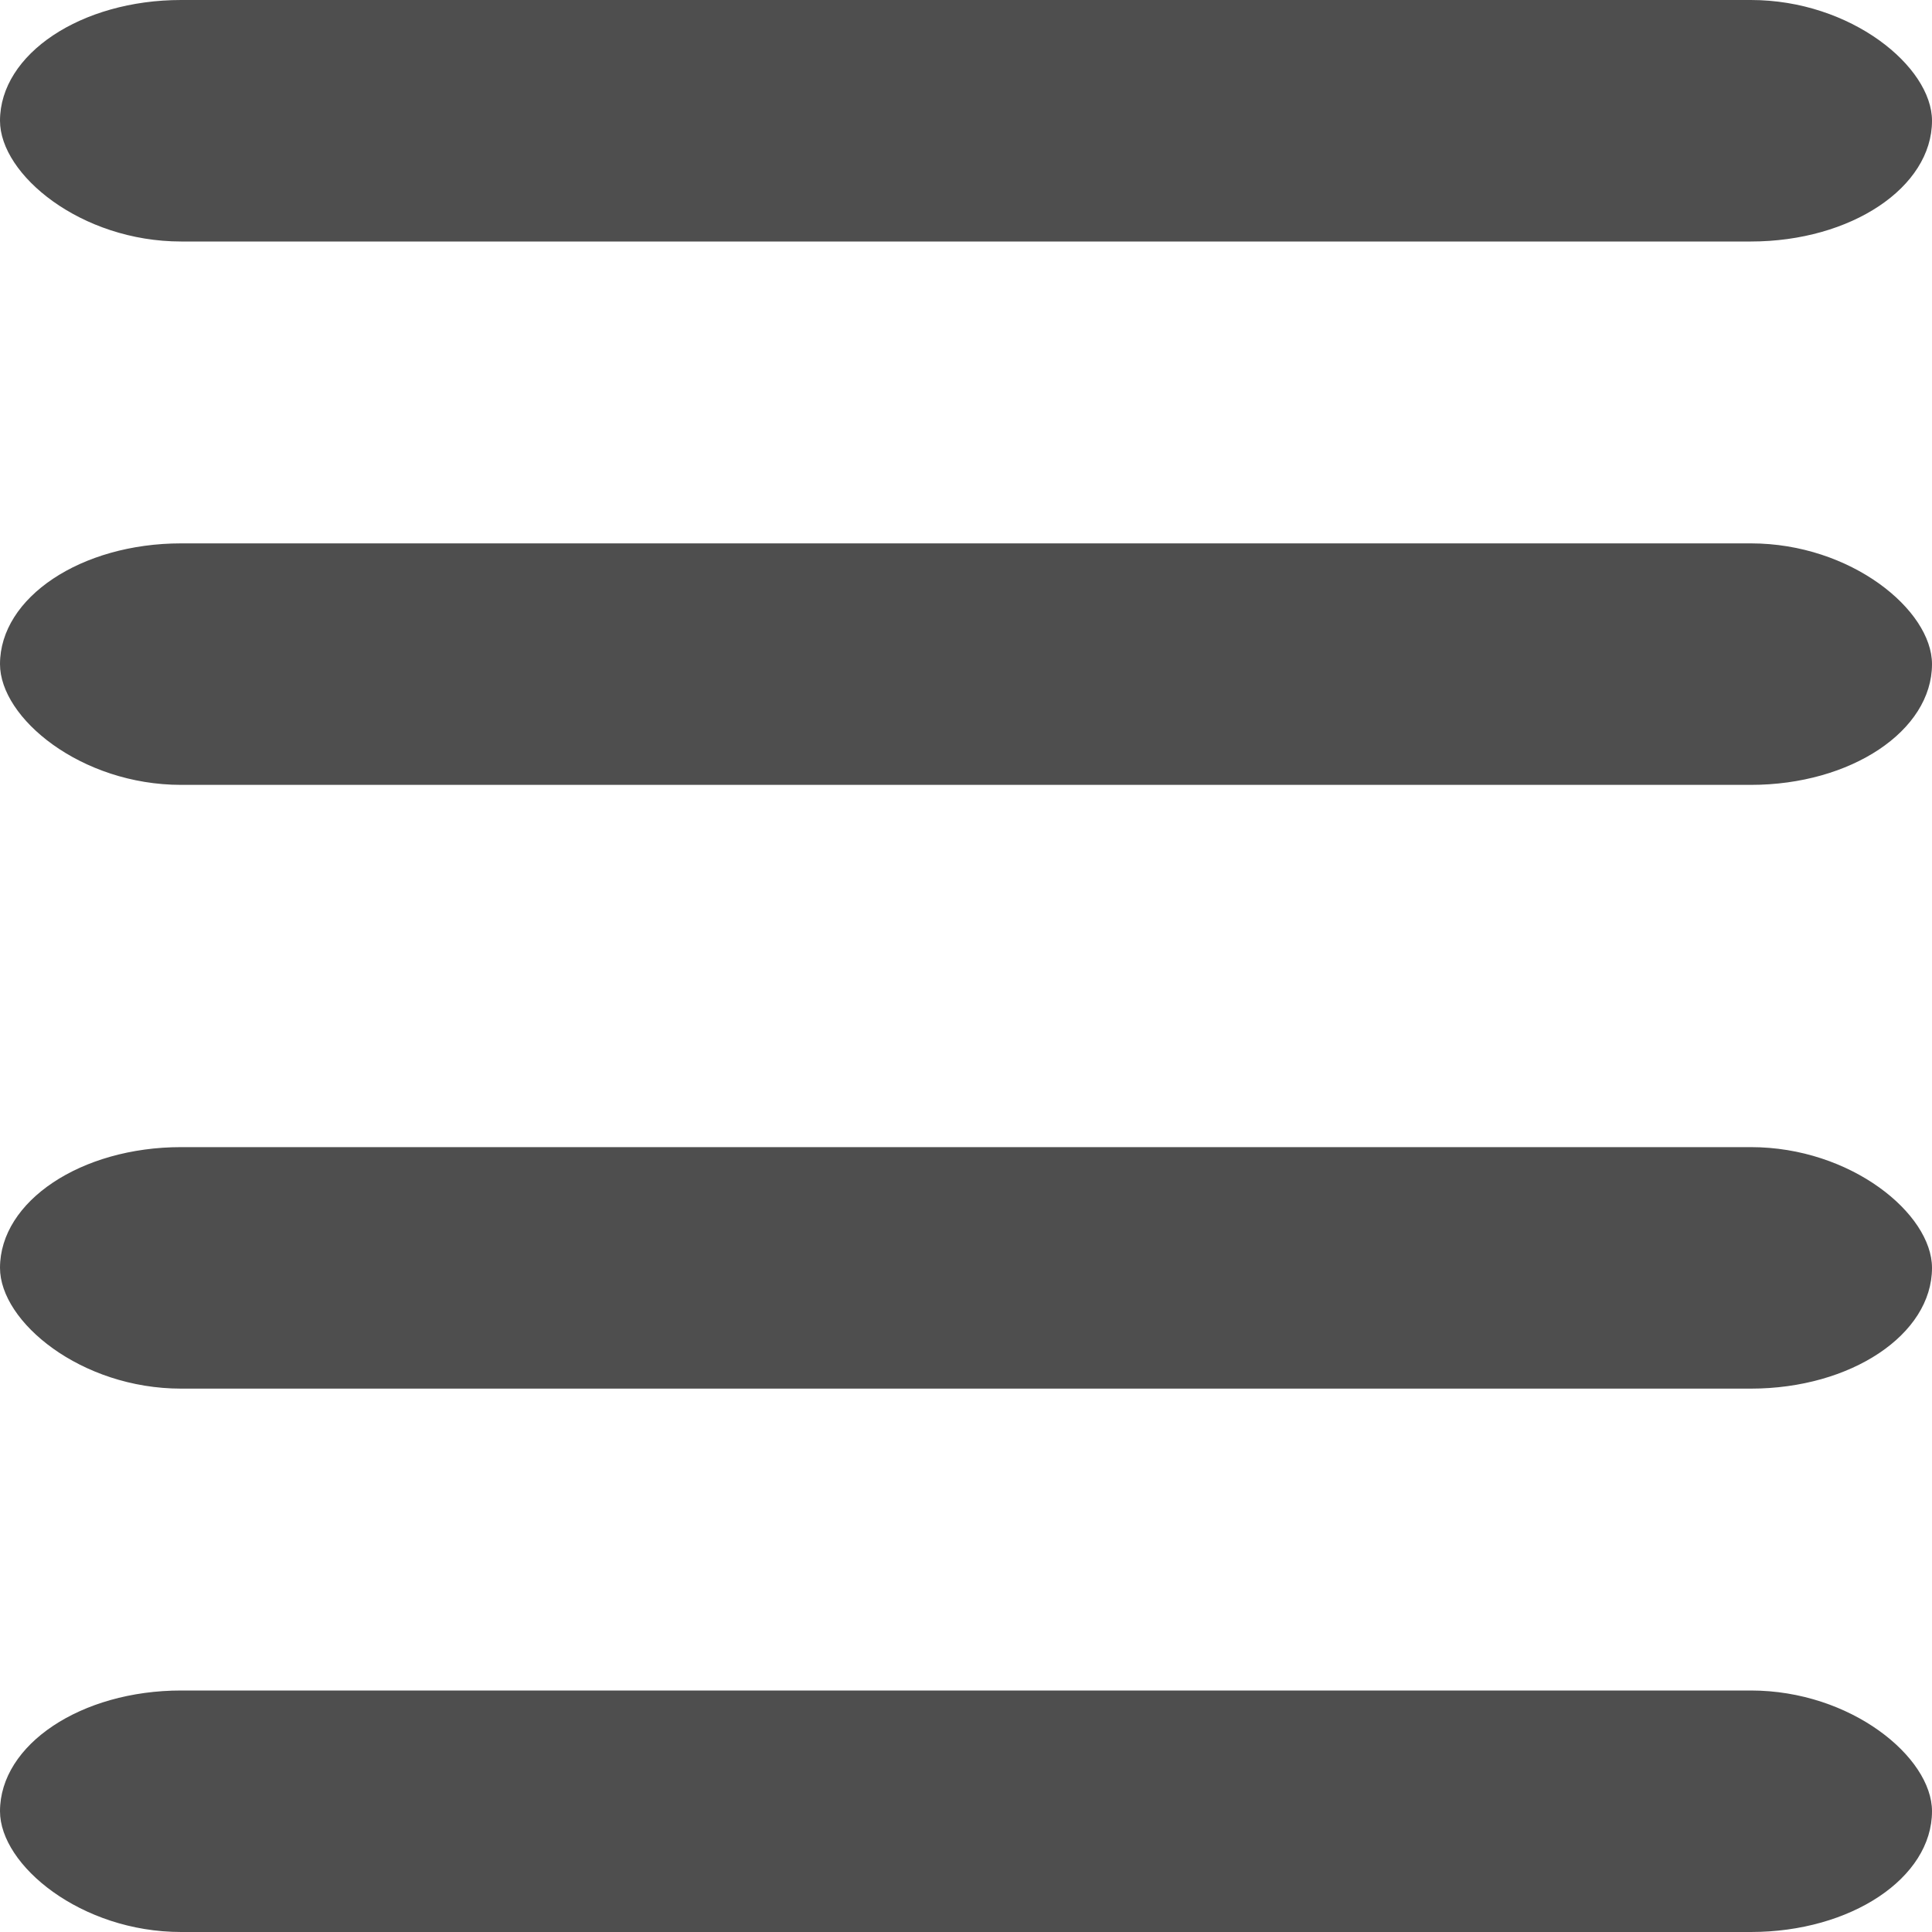 <?xml version="1.0"?>
<!DOCTYPE svg PUBLIC "-//W3C//DTD SVG 1.1//EN" "http://www.w3.org/Graphics/SVG/1.1/DTD/svg11.dtd">
<svg xmlns="http://www.w3.org/2000/svg" width="32" height="32" fill="#4e4e4e">
  <rect width="32" height="4" ry="3"/>
  <rect width="32" height="4" ry="3" y="9"/>
  <rect width="32" height="4" ry="3" y="19"/>
  <rect width="32" height="4" ry="3" y="28"/>
</svg>